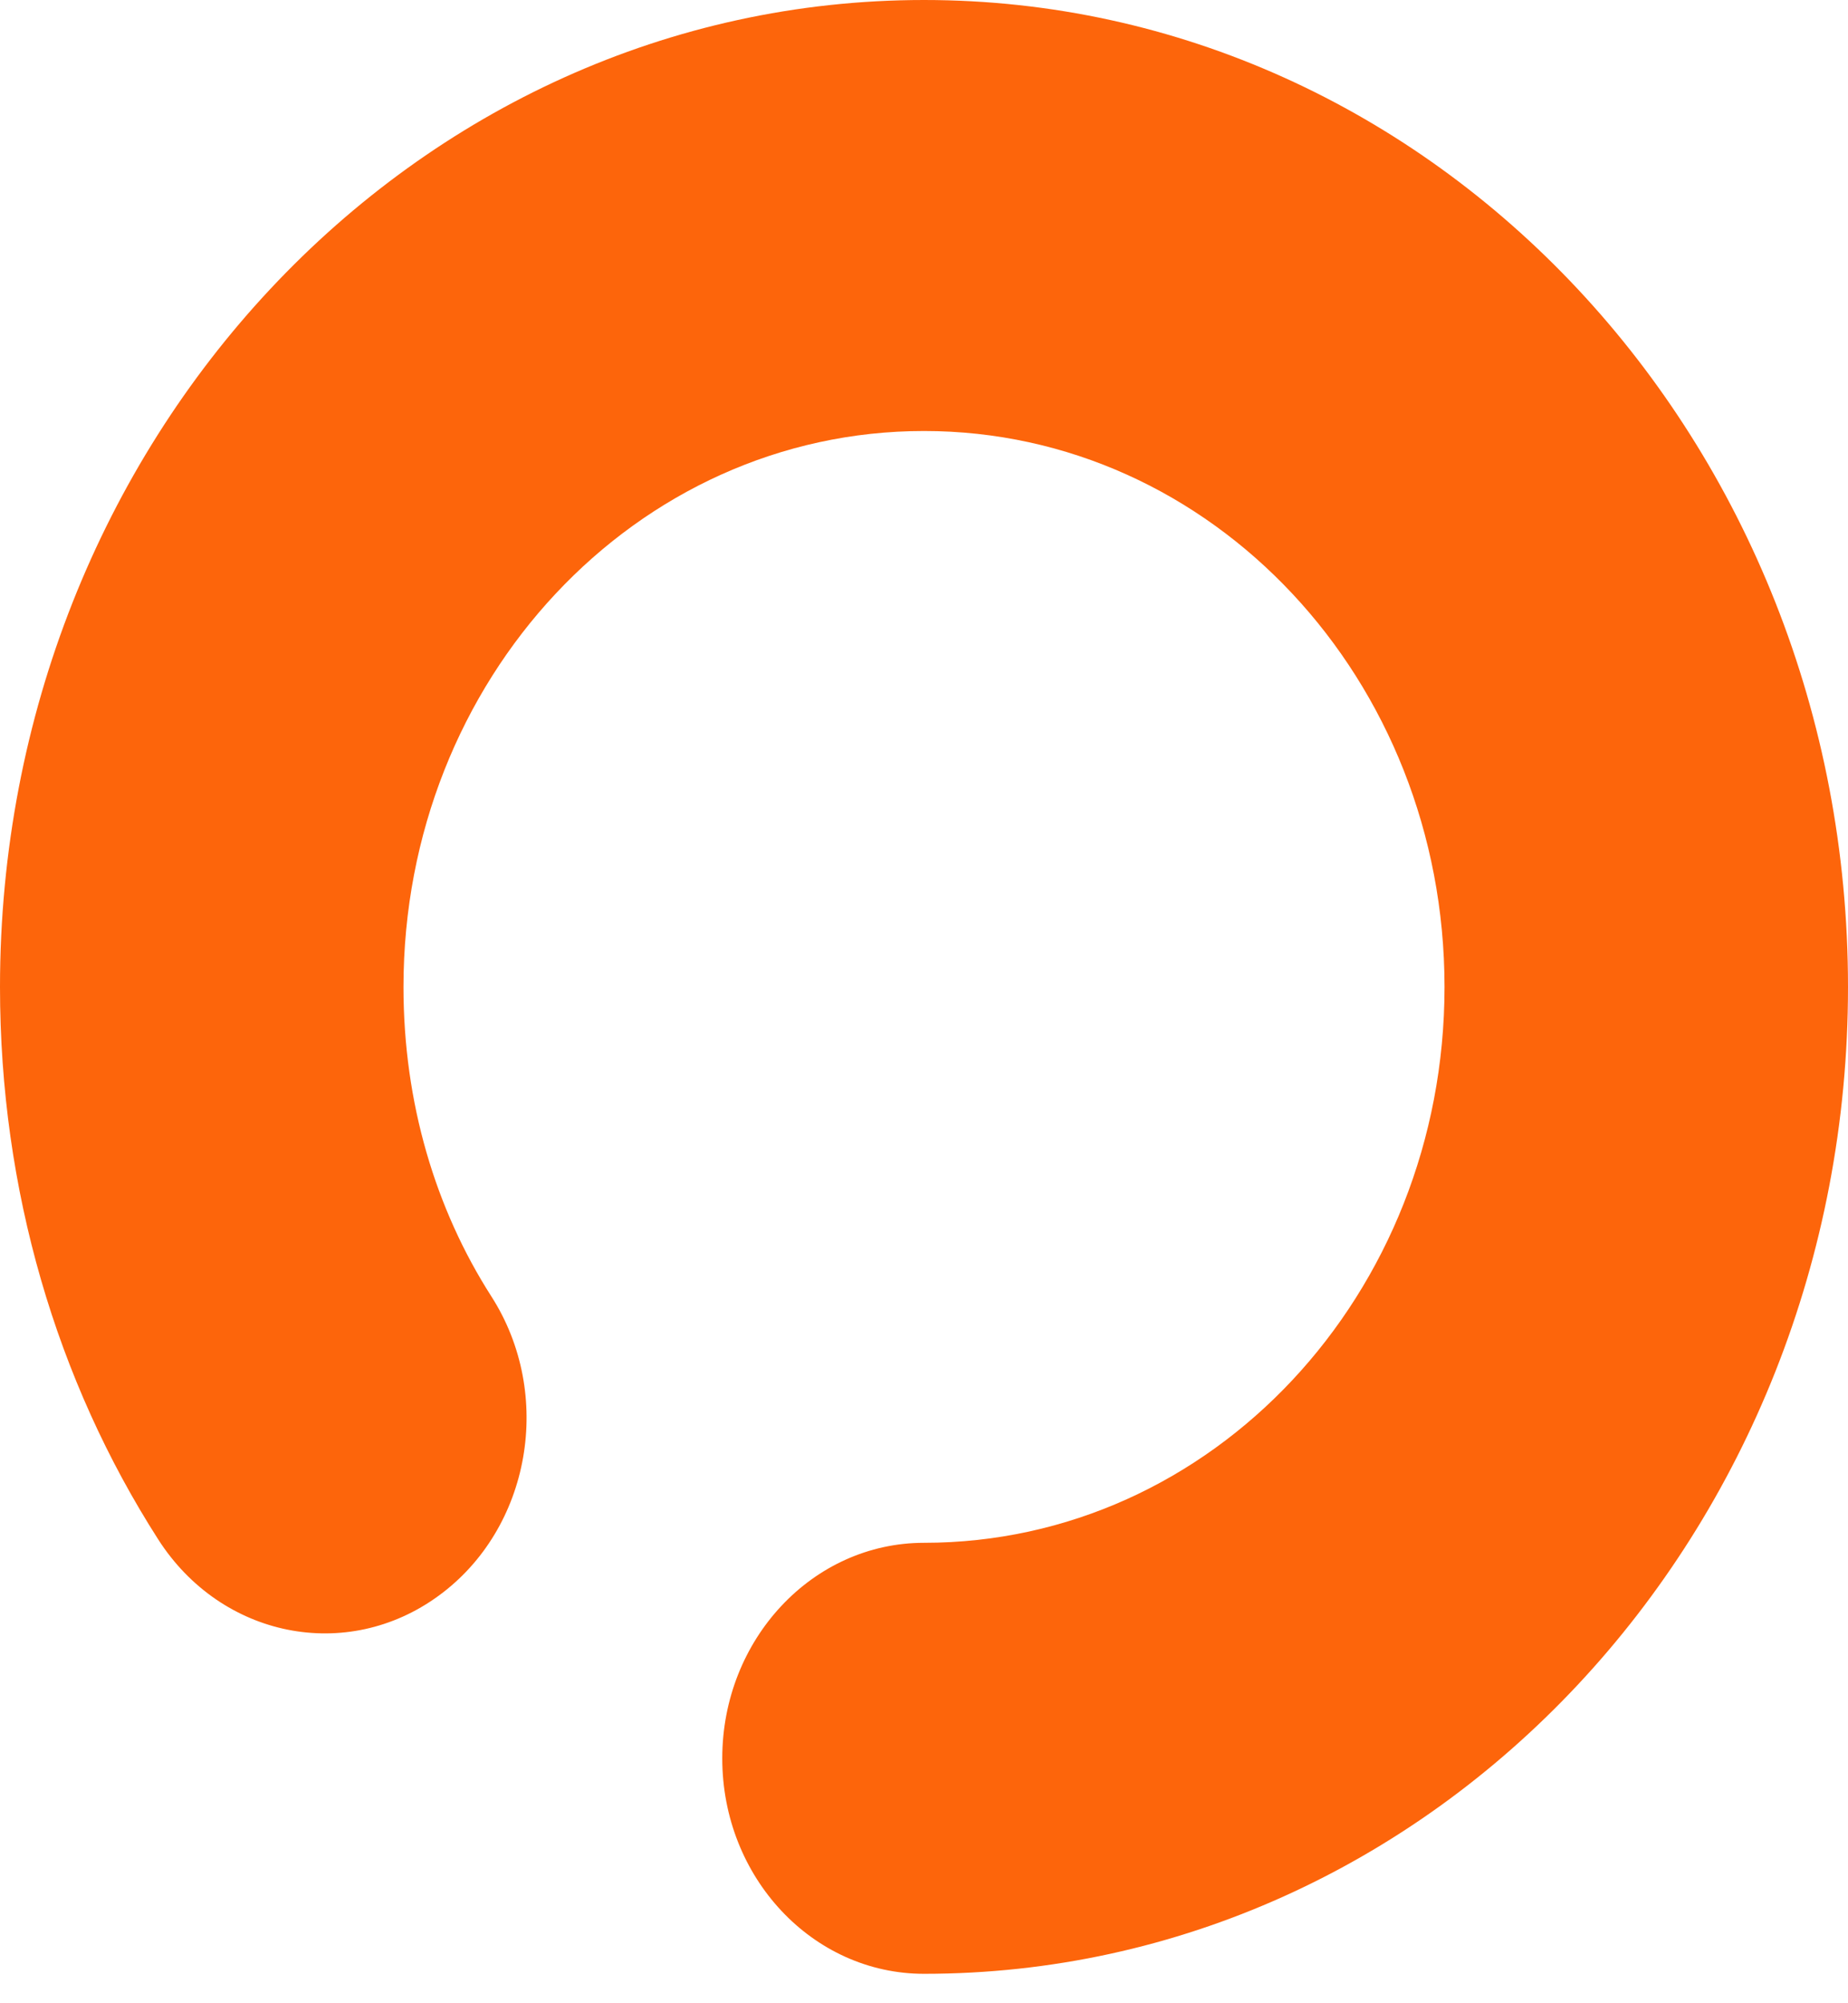 <svg width="12" height="13" viewBox="0 0 12 13" fill="none" xmlns="http://www.w3.org/2000/svg">
<path d="M1.028 9.991C1.437 10.628 2.252 10.792 2.849 10.355C3.446 9.919 3.599 9.049 3.19 8.412L1.028 9.991ZM6 10.012C5.276 10.012 4.69 10.639 4.69 11.411C4.69 12.183 5.276 12.809 6 12.809V10.012ZM3.19 8.412C2.829 7.848 2.62 7.159 2.62 6.405H0C0 7.72 0.367 8.96 1.028 9.991L3.19 8.412ZM2.62 6.405C2.62 4.408 4.13 2.797 6 2.797V0C2.683 0 0 2.864 0 6.405H2.62ZM6 2.797C7.87 2.797 9.38 4.408 9.38 6.405H12C12 2.864 9.317 0 6 0V2.797ZM9.38 6.405C9.38 8.401 7.87 10.012 6 10.012V12.809C9.317 12.809 12 9.946 12 6.405H9.38Z" fill="#FD650B"/>
</svg>
